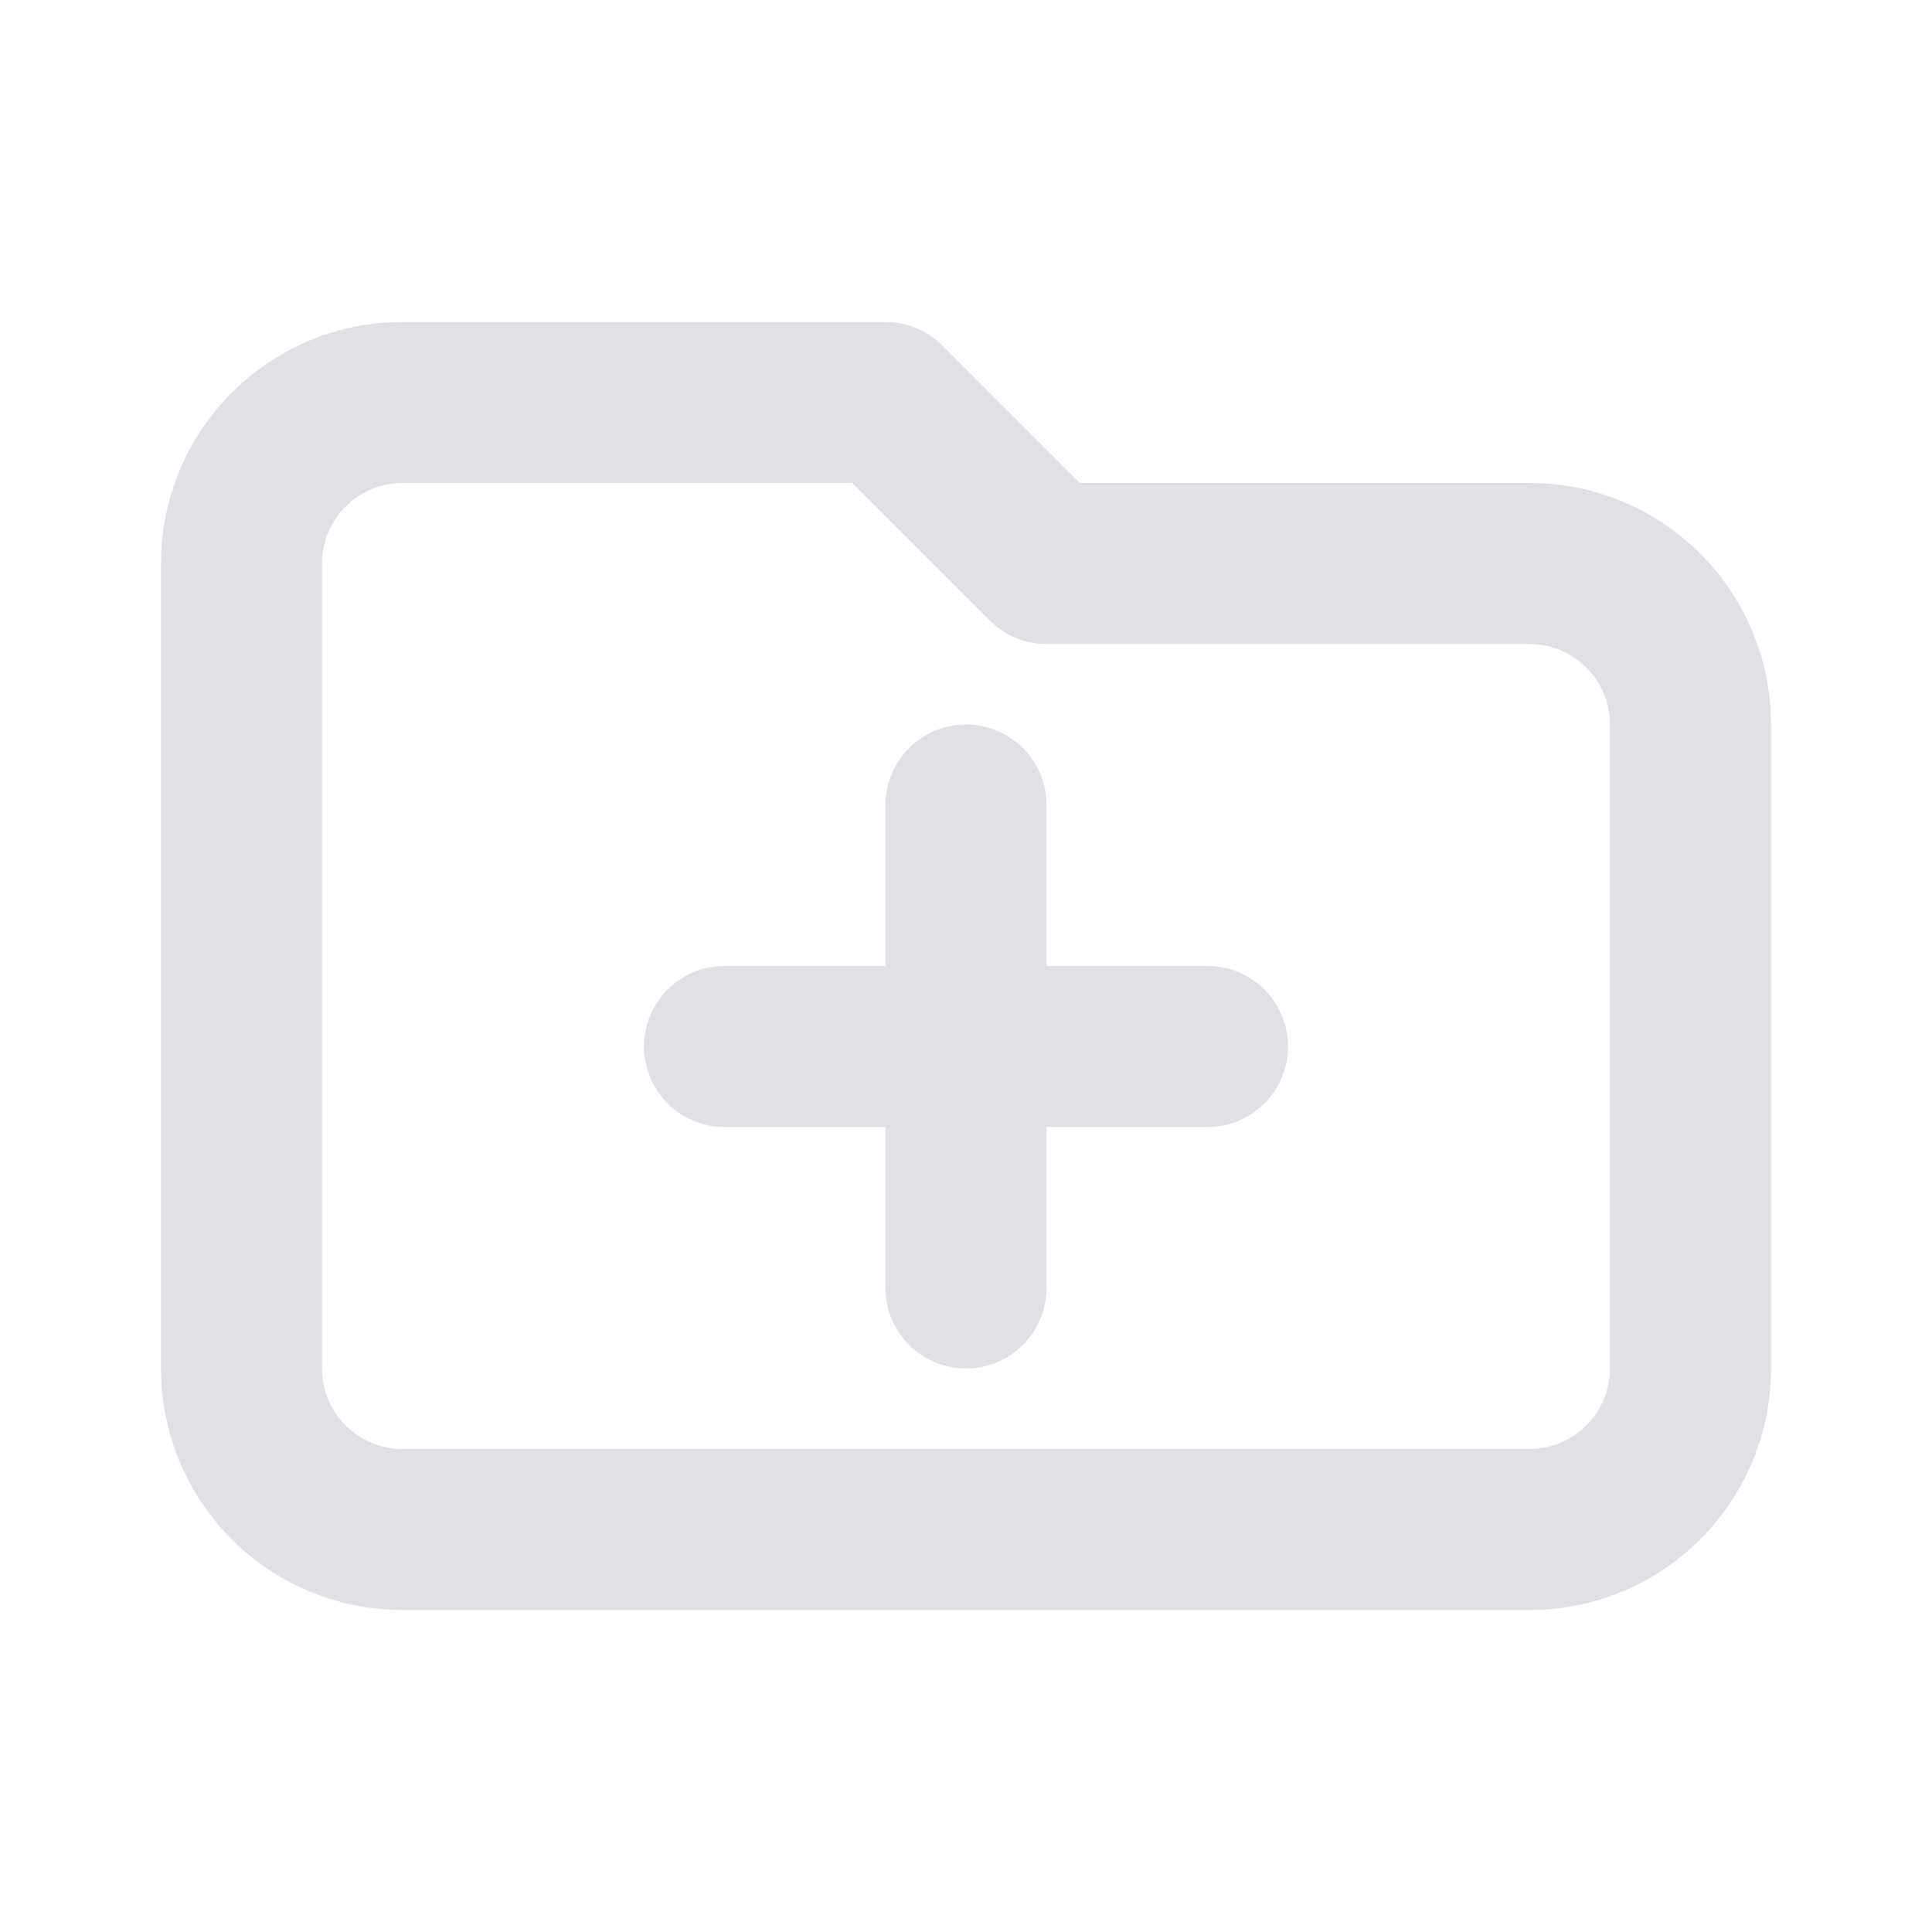 <svg xmlns="http://www.w3.org/2000/svg" width="24" height="24" viewBox="0 0 24 24" fill="none">
  <path fill-rule="evenodd" clip-rule="evenodd" d="M5 6C4.448 6 4 6.448 4 7V17C4 17.552 4.448 18 5 18H19C19.552 18 20 17.552 20 17V9C20 8.448 19.552 8 19 8H13C12.735 8 12.48 7.895 12.293 7.707L10.586 6H5ZM2 7C2 5.343 3.343 4 5 4H11C11.265 4 11.52 4.105 11.707 4.293L13.414 6H19C20.657 6 22 7.343 22 9V17C22 18.657 20.657 20 19 20H5C3.343 20 2 18.657 2 17V7ZM12 9C12.552 9 13 9.448 13 10V12H15C15.552 12 16 12.448 16 13C16 13.552 15.552 14 15 14H13V16C13 16.552 12.552 17 12 17C11.448 17 11 16.552 11 16V14H9C8.448 14 8 13.552 8 13C8 12.448 8.448 12 9 12H11V10C11 9.448 11.448 9 12 9Z" fill="#E0E1E5"/>
</svg>